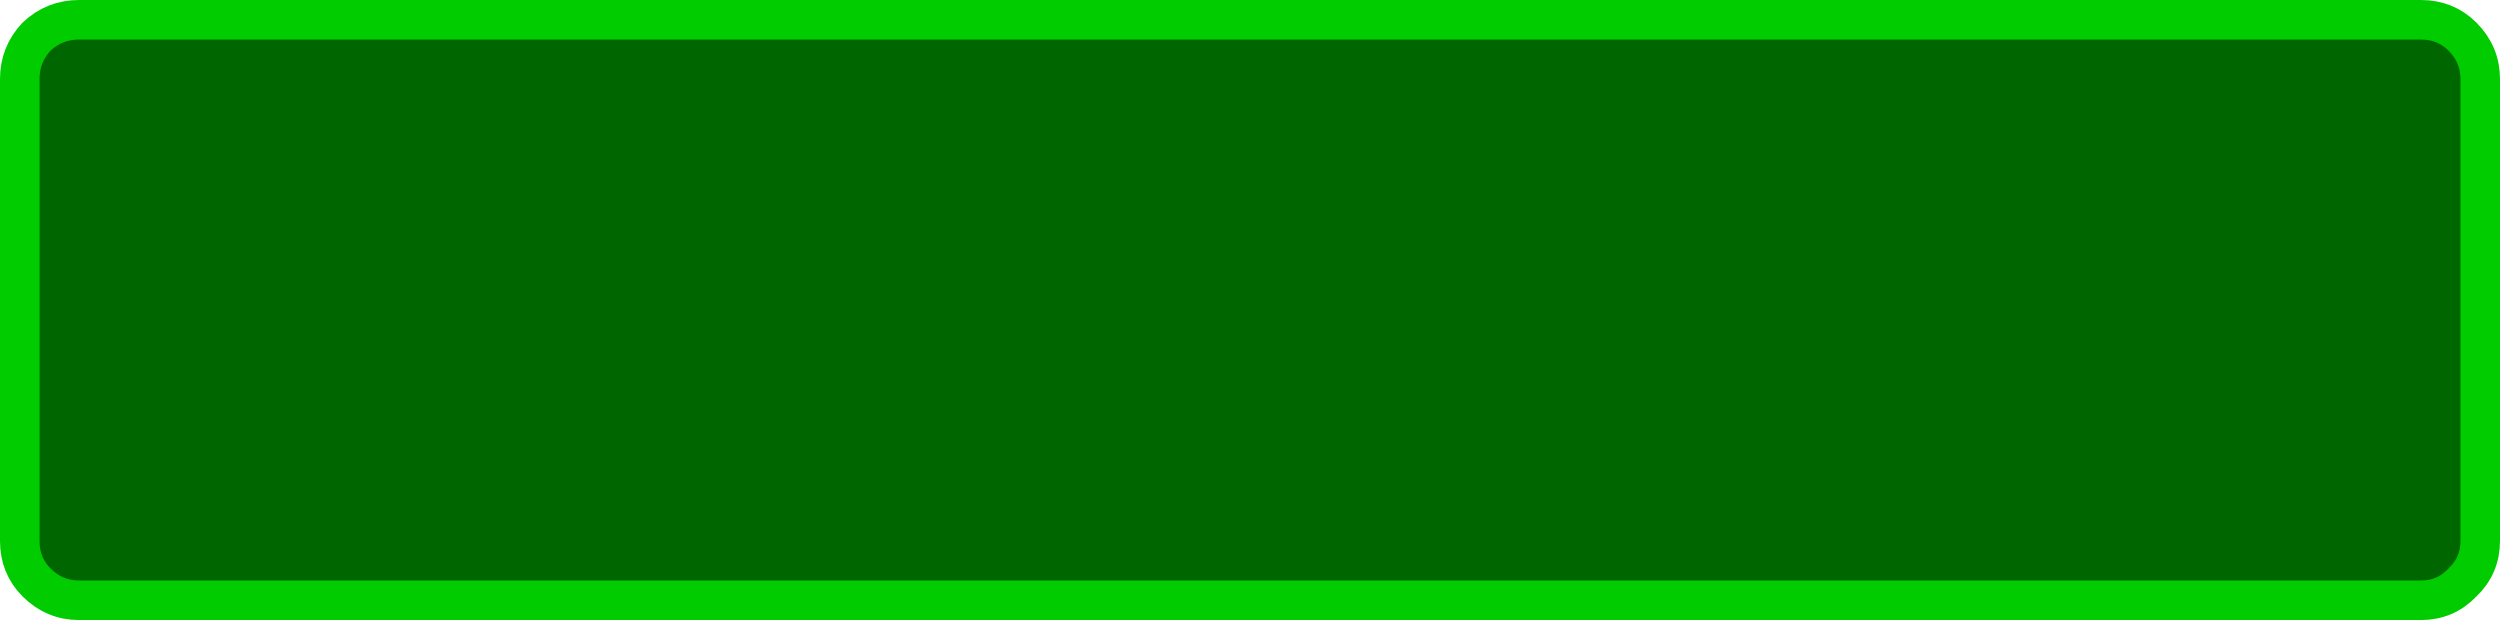 <?xml version="1.0" encoding="UTF-8" standalone="no"?>
<svg xmlns:xlink="http://www.w3.org/1999/xlink" height="31.35px" width="126.4px" xmlns="http://www.w3.org/2000/svg">
  <g transform="matrix(1.0, 0.0, 0.0, 1.0, 63.2, 30.35)">
    <path d="M62.2 -26.35 L62.2 -3.0 Q62.2 -1.75 61.3 -0.9 60.45 0.0 59.2 0.0 L-59.2 0.0 Q-60.45 0.0 -61.35 -0.9 -62.2 -1.75 -62.2 -3.0 L-62.2 -26.35 Q-62.2 -27.6 -61.35 -28.5 -60.45 -29.35 -59.2 -29.35 L59.2 -29.35 Q60.45 -29.35 61.3 -28.5 62.2 -27.6 62.2 -26.35" fill="#006600" fill-rule="evenodd" stroke="none"/>
    <path d="M62.2 -26.35 Q62.2 -27.6 61.3 -28.5 60.45 -29.35 59.2 -29.35 L-59.2 -29.35 Q-60.45 -29.35 -61.35 -28.5 -62.2 -27.6 -62.2 -26.35 L-62.2 -3.0 Q-62.2 -1.75 -61.35 -0.9 -60.45 0.0 -59.2 0.0 L59.2 0.0 Q60.45 0.0 61.3 -0.9 62.2 -1.75 62.2 -3.0 L62.2 -26.35 Z" fill="none" stroke="#00cc00" stroke-linecap="round" stroke-linejoin="round" stroke-width="2.0"/>
  </g>
</svg>
